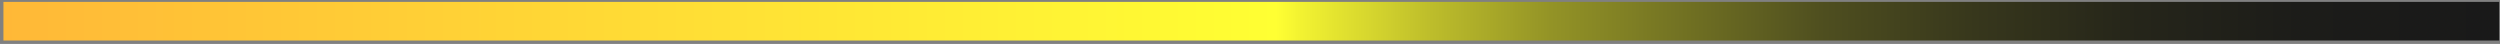 <svg width="455" height="8" viewBox="0 0 455 8" fill="none" xmlns="http://www.w3.org/2000/svg">
<rect x="0" y="0" width="455" height="8" fill="#808080" stroke="none"/>
<path d="M454.848 7.375L0.625 7.375L0.625 0.344L454.848 0.344V7.375Z" fill="url(#paint0_linear_182_1458)"/>
<defs>
<linearGradient id="paint0_linear_182_1458" x1="0.625" y1="3.861" x2="454.848" y2="3.861" gradientUnits="userSpaceOnUse">
<stop stop-color="#FFB837"/>
<stop offset="0.51" stop-color="#FFFF33"/>
<stop offset="0.52" stop-color="#F2F231"/>
<stop offset="0.57" stop-color="#BFBF2B"/>
<stop offset="0.62" stop-color="#939326"/>
<stop offset="0.68" stop-color="#6D6D22"/>
<stop offset="0.73" stop-color="#4E4E1F"/>
<stop offset="0.79" stop-color="#37371C"/>
<stop offset="0.85" stop-color="#26261A"/>
<stop offset="0.92" stop-color="#1C1C19"/>
<stop offset="1" stop-color="#191919"/>
</linearGradient>
</defs>
</svg>

